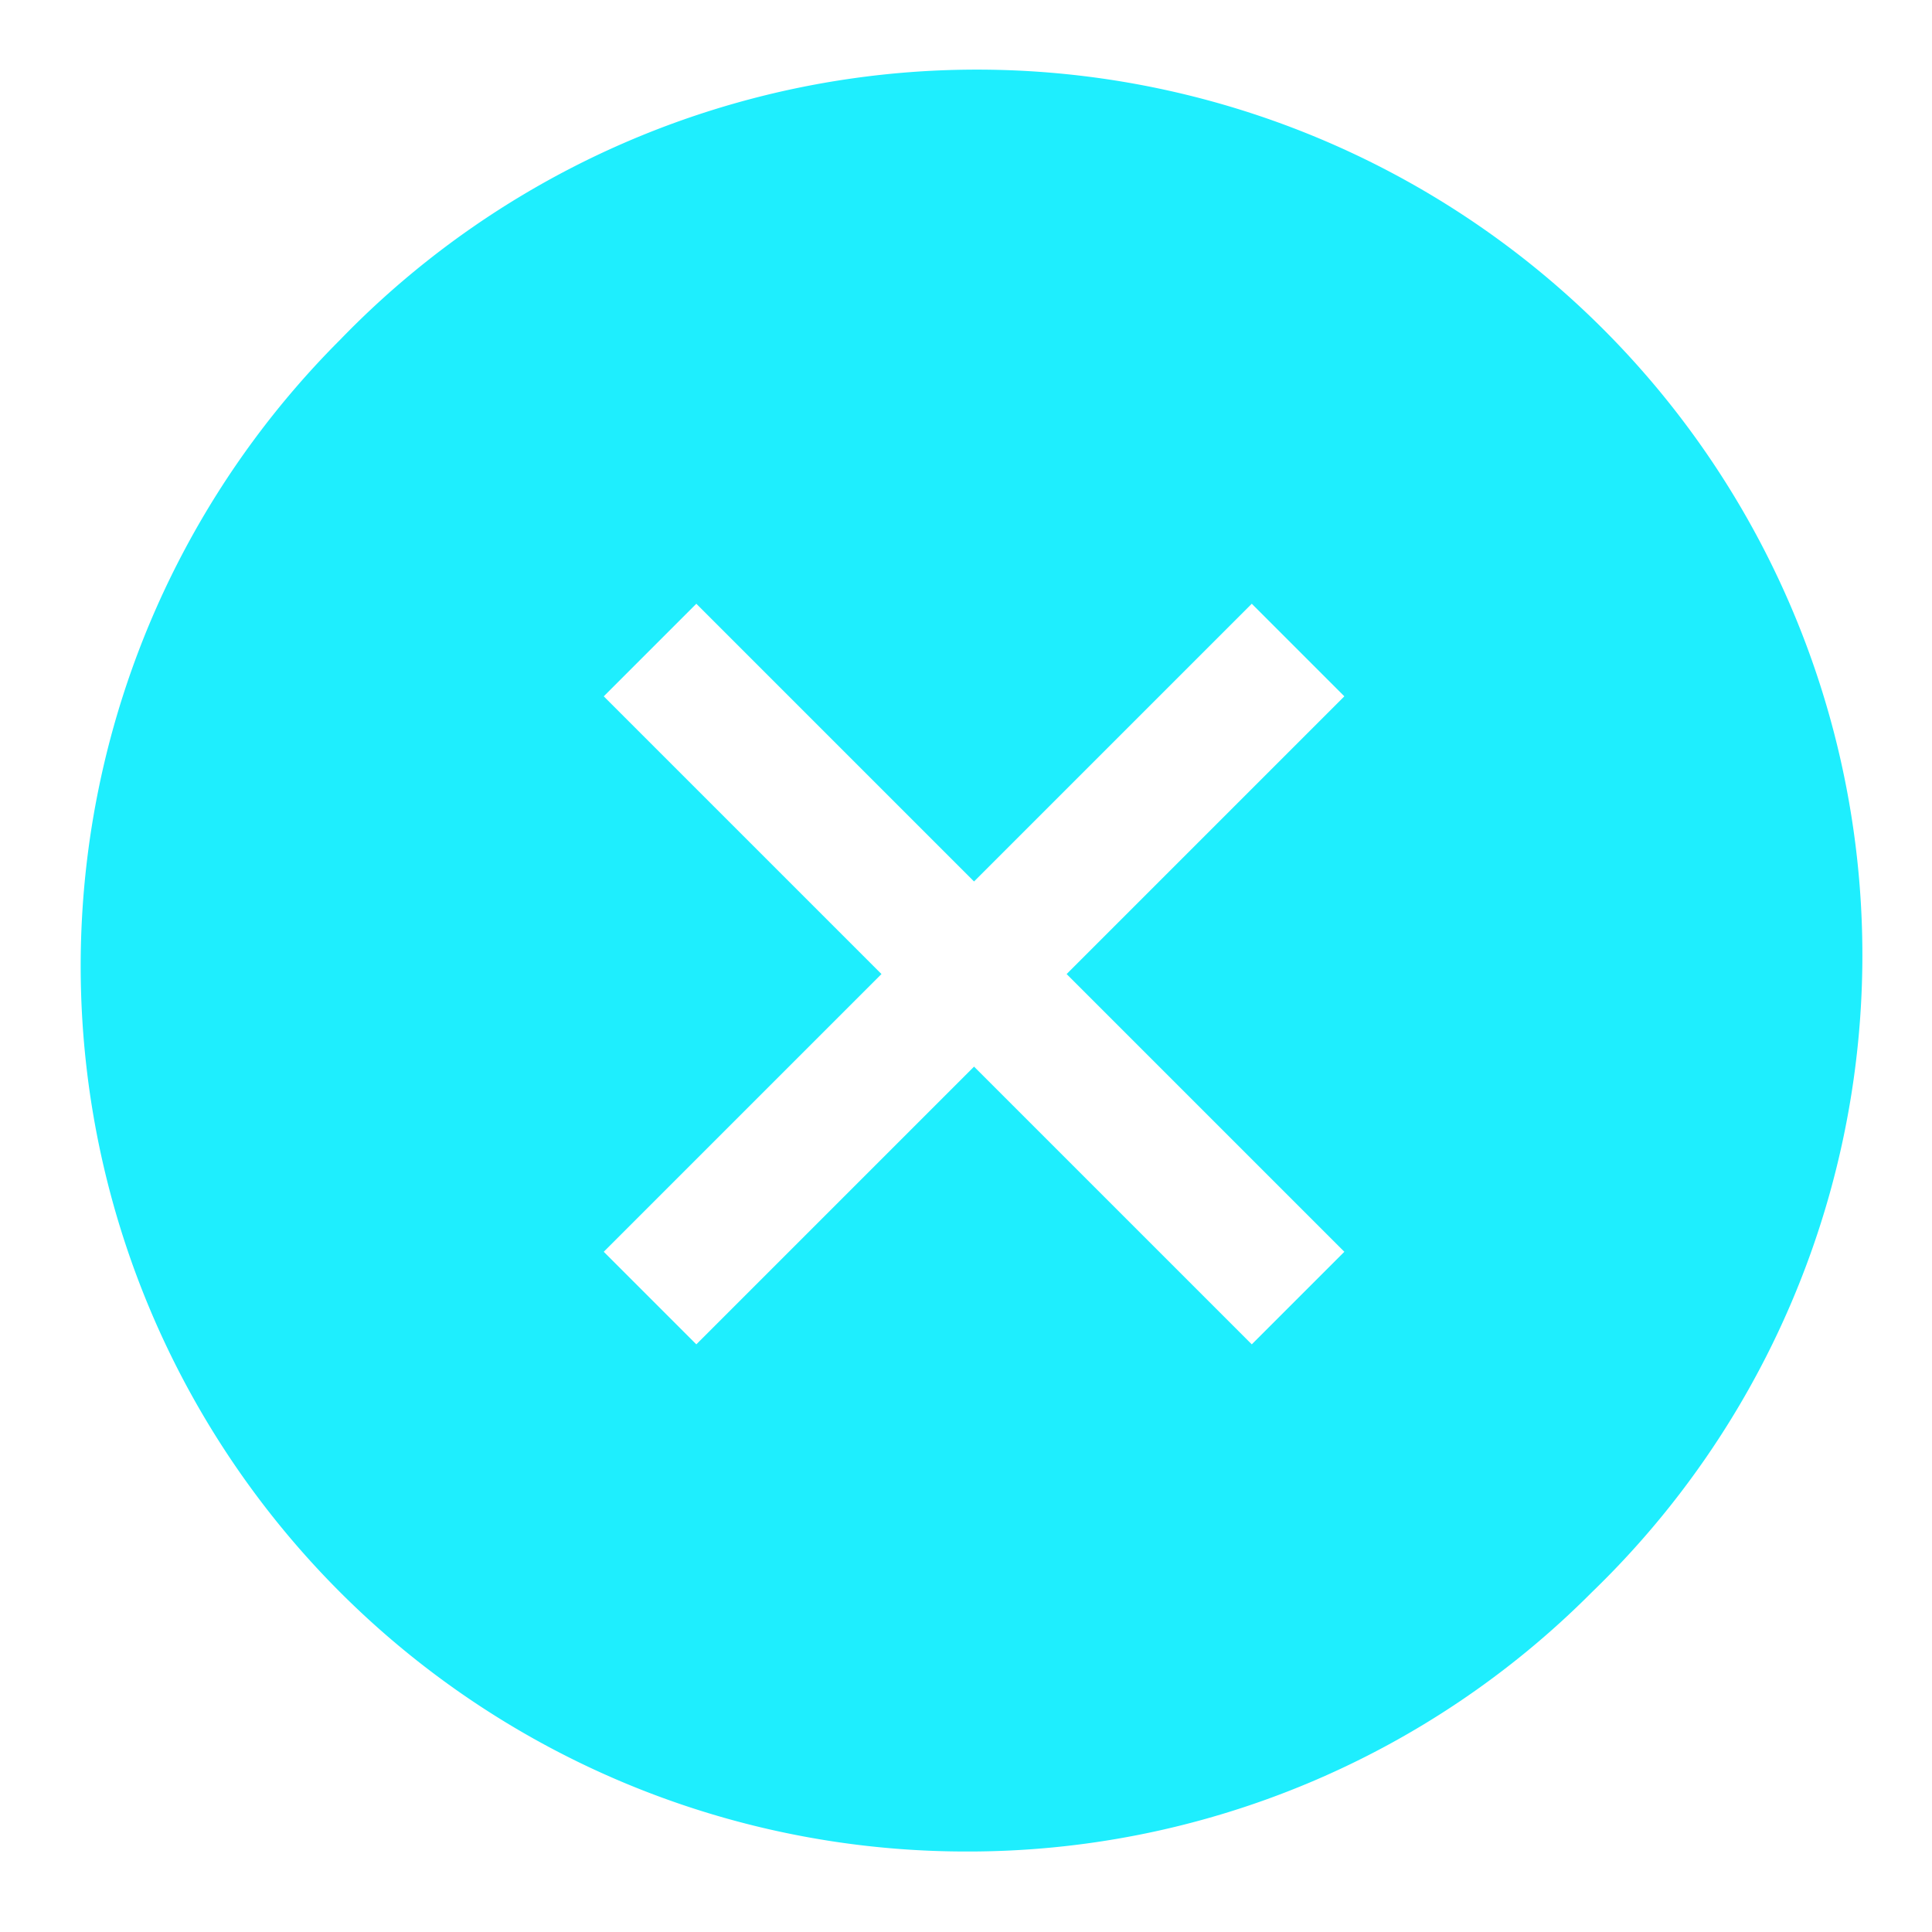 <svg xmlns="http://www.w3.org/2000/svg" width="48" height="48" viewBox="0 0 48 48"><defs><style>.a{fill:none;}.b{fill:#1eeefe;}</style></defs><g transform="translate(-802 -789)"><path class="a" d="M0,0H48V48H0Z" transform="translate(802 789)"/><path class="b" d="M22,44A22,22,0,0,1,6.446,6.446,22,22,0,1,1,37.554,37.554,21.855,21.855,0,0,1,22,44Zm.2-19.5h0l6.9,6.9,2.3-2.3-6.9-6.9,6.9-6.9L29.1,13l-6.9,6.9L15.3,13,13,15.3l6.9,6.9L13,29.1l2.3,2.3,6.9-6.9Z" transform="translate(804 791)"/></g></svg>